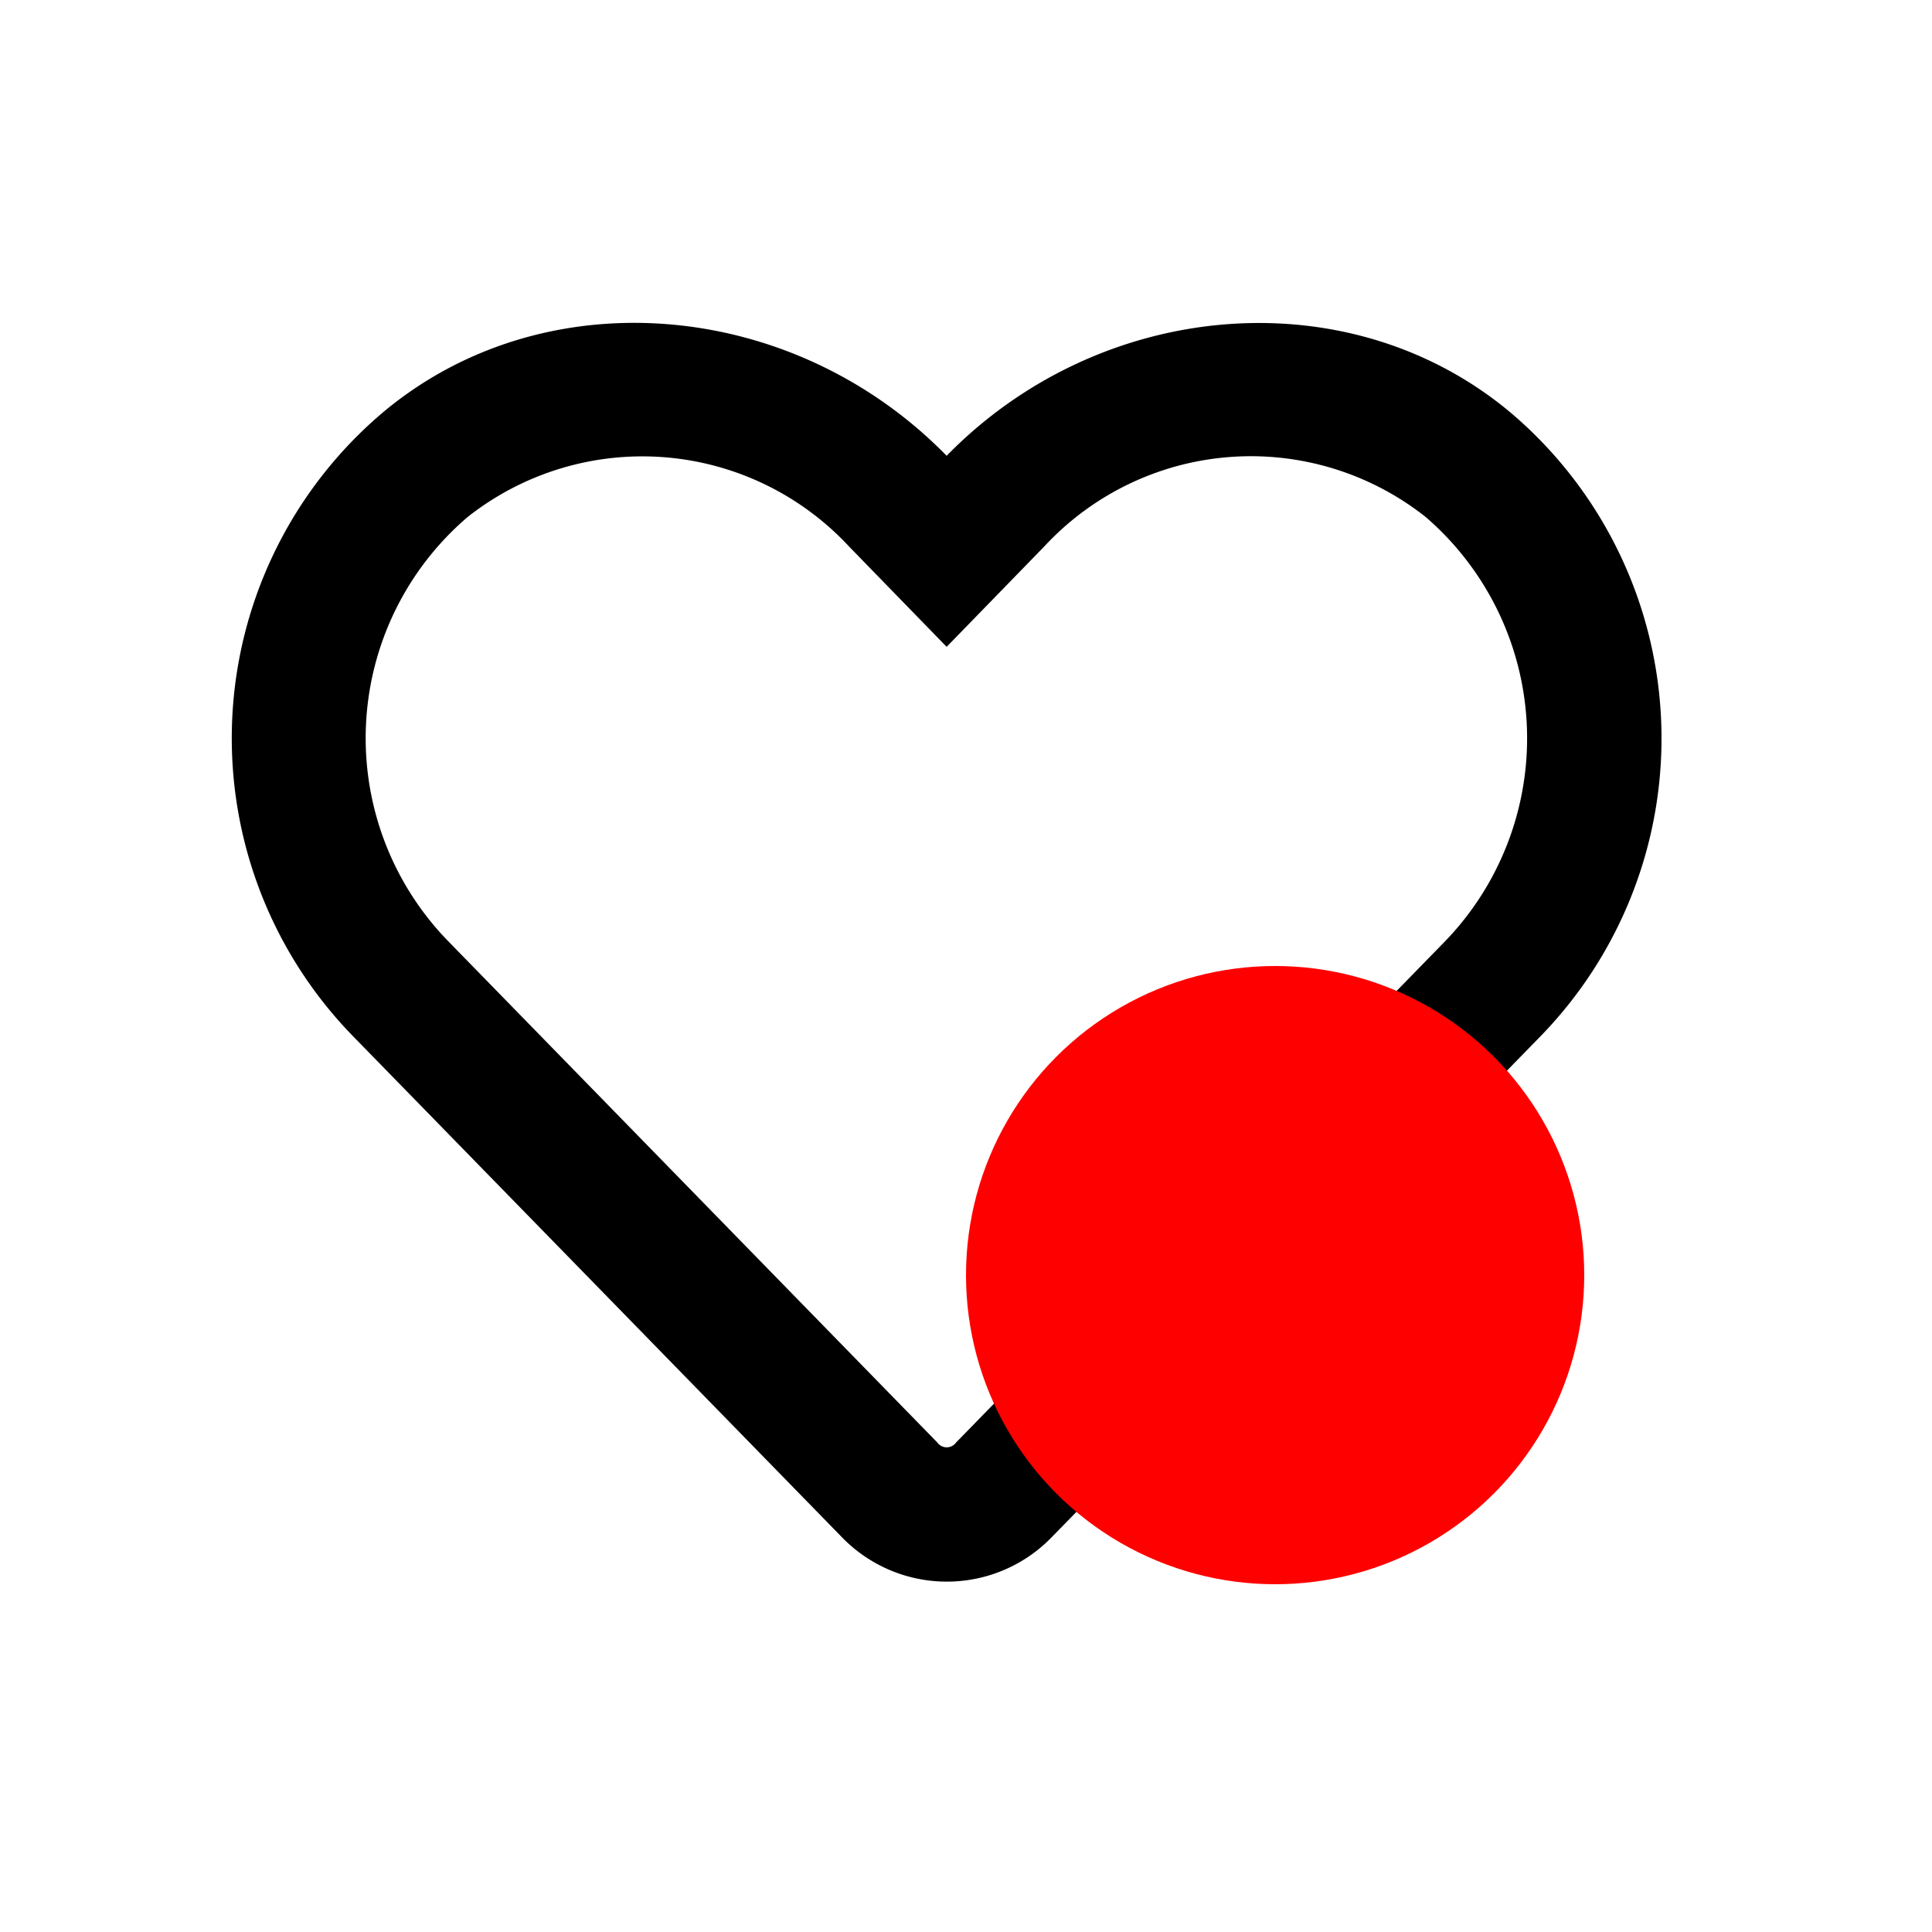 <svg xmlns="http://www.w3.org/2000/svg" xmlns:xlink="http://www.w3.org/1999/xlink" width="50" height="50" viewBox="0 0 50 50">
  <rect x="0" y="0" width="50" height="50" fill="#333333" stroke="none"/>
  <defs>
    <clipPath id="clip-custom_1">
      <rect width="50" height="50"/>
    </clipPath>
  </defs>
  <g id="custom_1" data-name="custom – 1" clip-path="url(#clip-custom_1)">
    <rect width="50" height="50" fill="#fff"/>
    <path id="heart-regular" d="M33.126,34.328c-4.177-3.533-10.63-3-14.627,1.091-4-4.093-10.45-4.631-14.627-1.091A11.045,11.045,0,0,0,3.107,50.41L15.783,63.4a3.78,3.78,0,0,0,5.434.007L33.892,50.417A11.054,11.054,0,0,0,33.126,34.328ZM31.421,47.96,18.746,60.952a.3.3,0,0,1-.491,0L5.579,47.96A7.529,7.529,0,0,1,6.106,37a7.3,7.3,0,0,1,9.864.763l2.529,2.6,2.529-2.6A7.29,7.29,0,0,1,30.893,37,7.561,7.561,0,0,1,31.421,47.96Z" transform="translate(6 -23.623)"/>
    <circle id="Ellipse_1" data-name="Ellipse 1" cx="8" cy="8" r="8" transform="translate(25 25)" fill="red"/>
  </g>
</svg>
